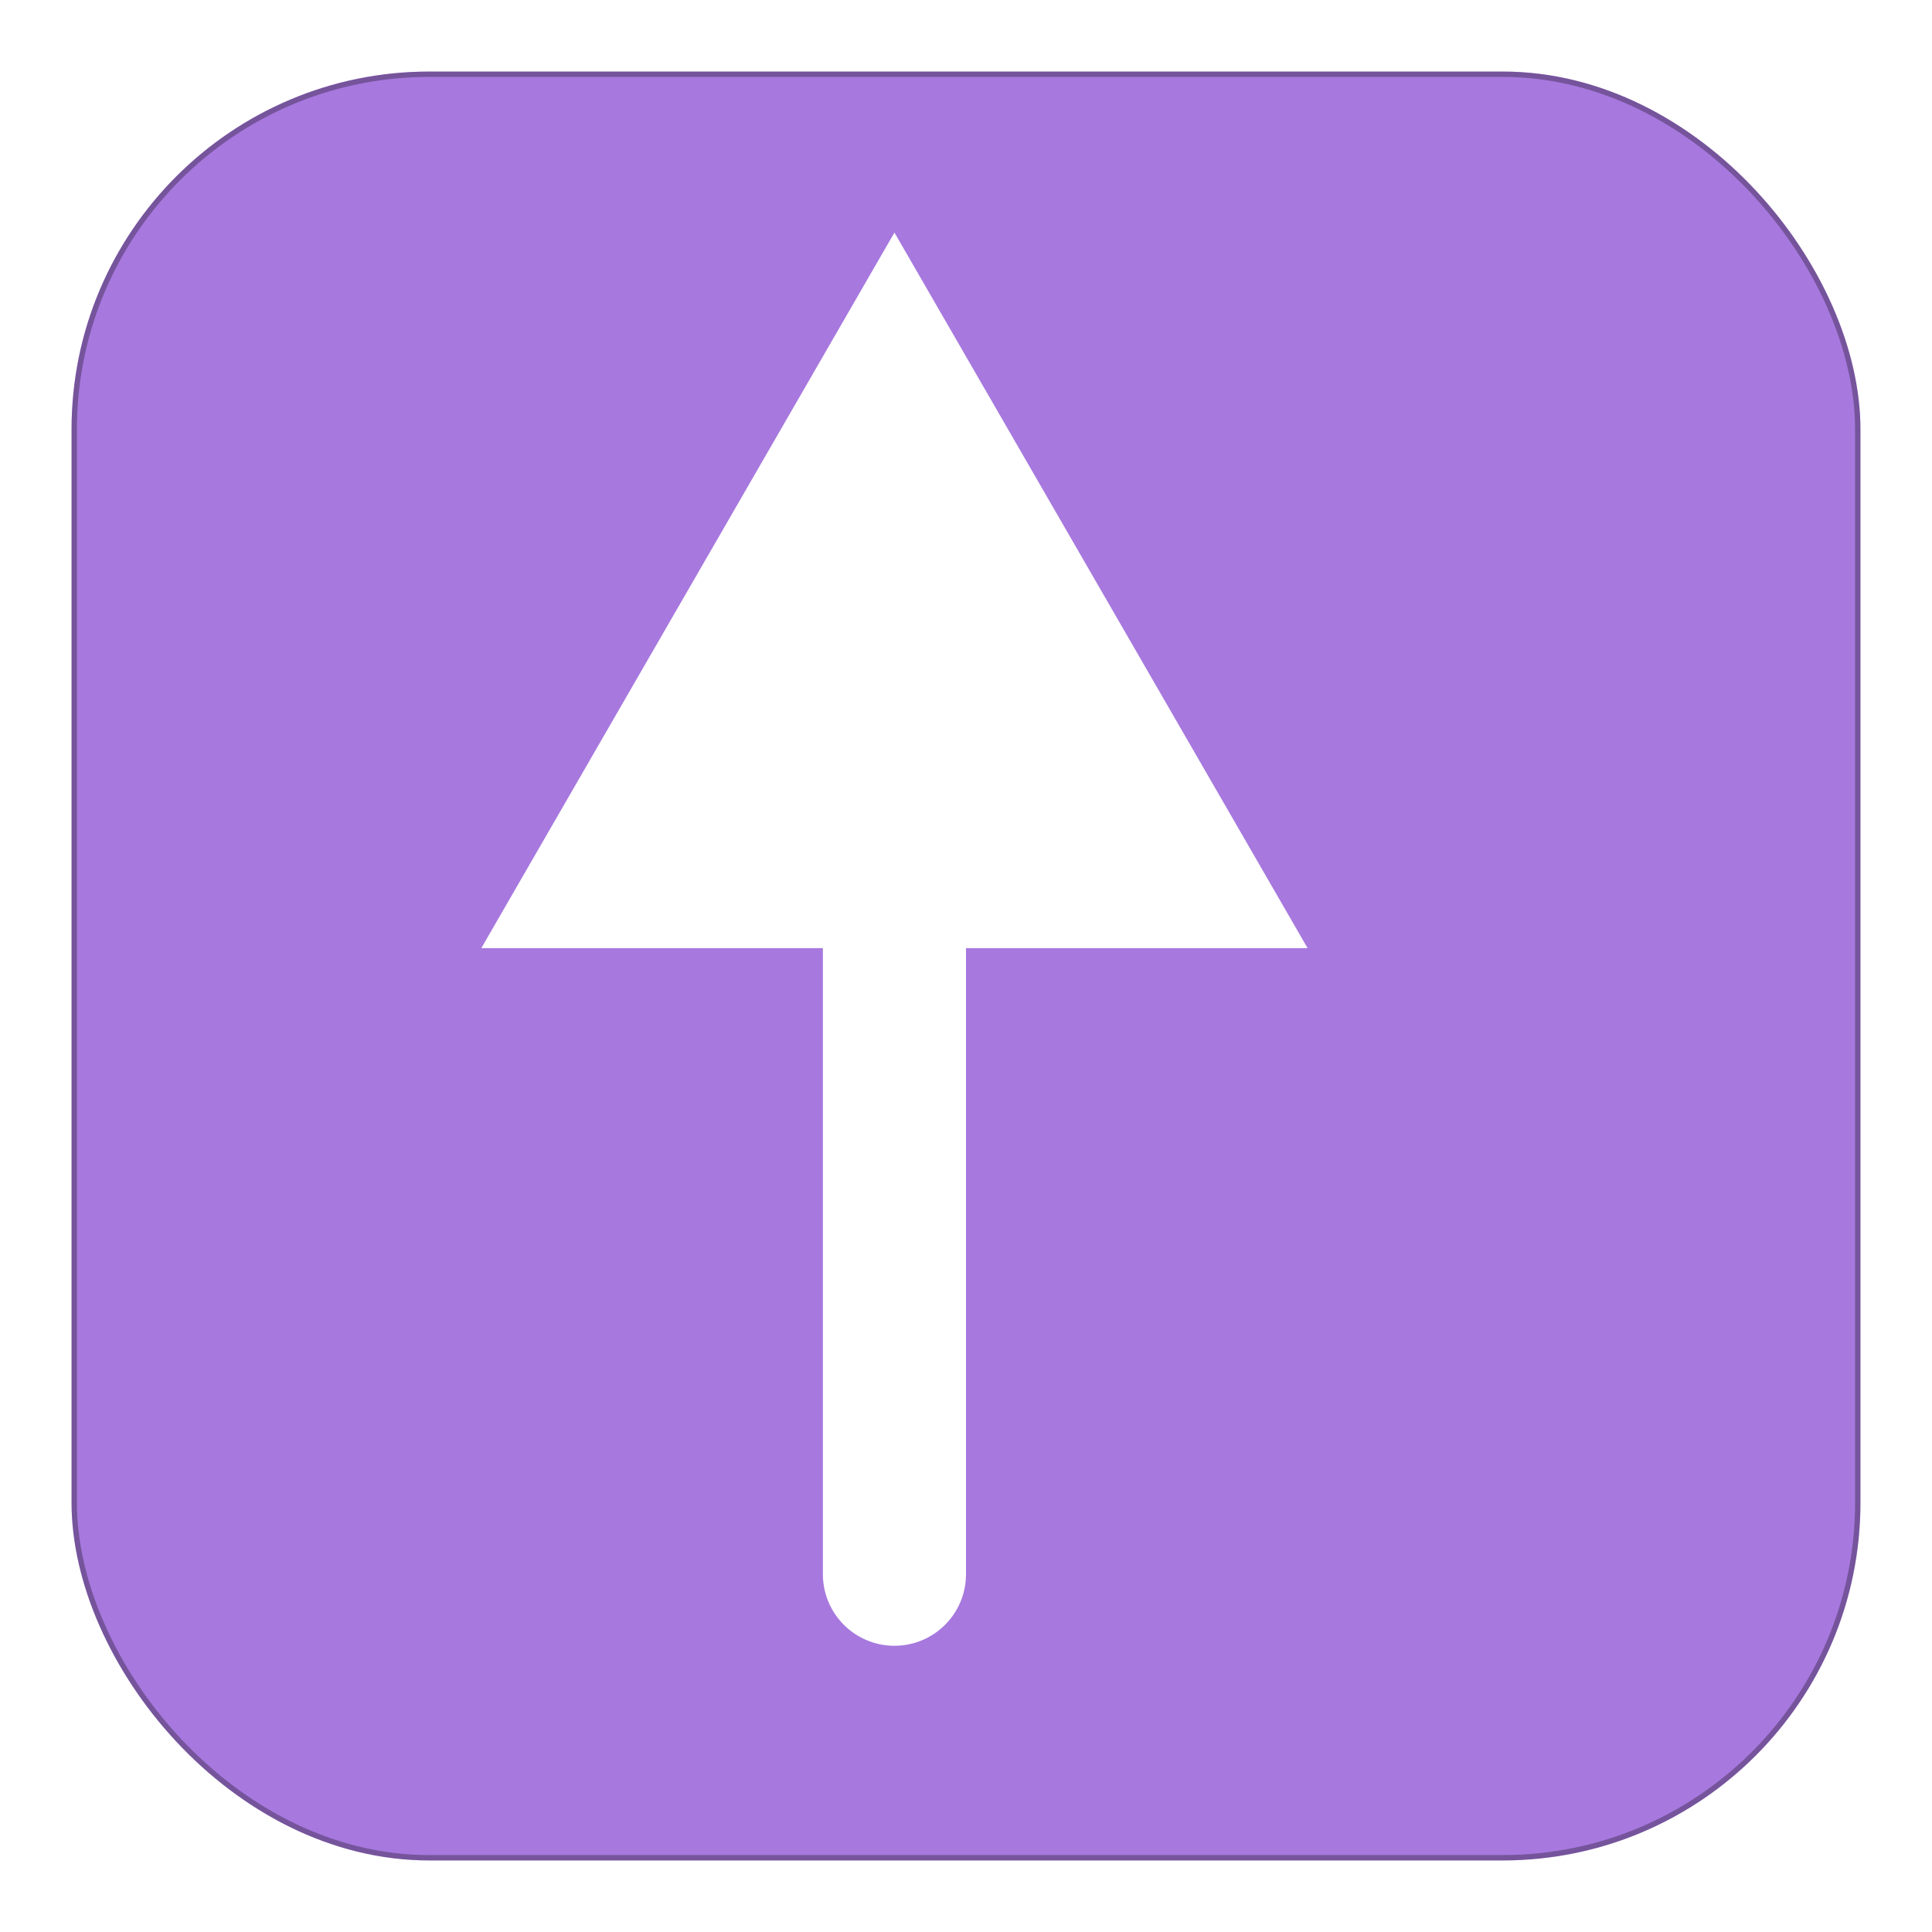 <svg width="108" height="108" viewBox="0 0 108 108" fill="none" xmlns="http://www.w3.org/2000/svg">
<g filter="url(#filter0_d_51_7)">
<rect x="100" y="100" width="100" height="100" rx="20" transform="rotate(-180 100 100)" fill="#A778DE"/>
<rect x="99.85" y="99.85" width="99.7" height="99.7" rx="19.85" transform="rotate(-180 99.85 99.85)" stroke="black" stroke-opacity="0.3" stroke-width="0.3"/>
</g>
<path d="M46 88C46 90.209 47.791 92 50 92C52.209 92 54 90.209 54 88L46 88ZM50 13L26.906 53L73.094 53L50 13ZM54 88L54 49L46 49L46 88L54 88Z" fill="white"/>
<defs>
<filter id="filter0_d_51_7" x="0" y="0" width="108" height="108" filterUnits="userSpaceOnUse" color-interpolation-filters="sRGB">
<feFlood flood-opacity="0" result="BackgroundImageFix"/>
<feColorMatrix in="SourceAlpha" type="matrix" values="0 0 0 0 0 0 0 0 0 0 0 0 0 0 0 0 0 0 127 0" result="hardAlpha"/>
<feOffset dx="4" dy="4"/>
<feGaussianBlur stdDeviation="2"/>
<feComposite in2="hardAlpha" operator="out"/>
<feColorMatrix type="matrix" values="0 0 0 0 0 0 0 0 0 0 0 0 0 0 0 0 0 0 0.33 0"/>
<feBlend mode="normal" in2="BackgroundImageFix" result="effect1_dropShadow_51_7"/>
<feBlend mode="normal" in="SourceGraphic" in2="effect1_dropShadow_51_7" result="shape"/>
</filter>
</defs>
</svg>
